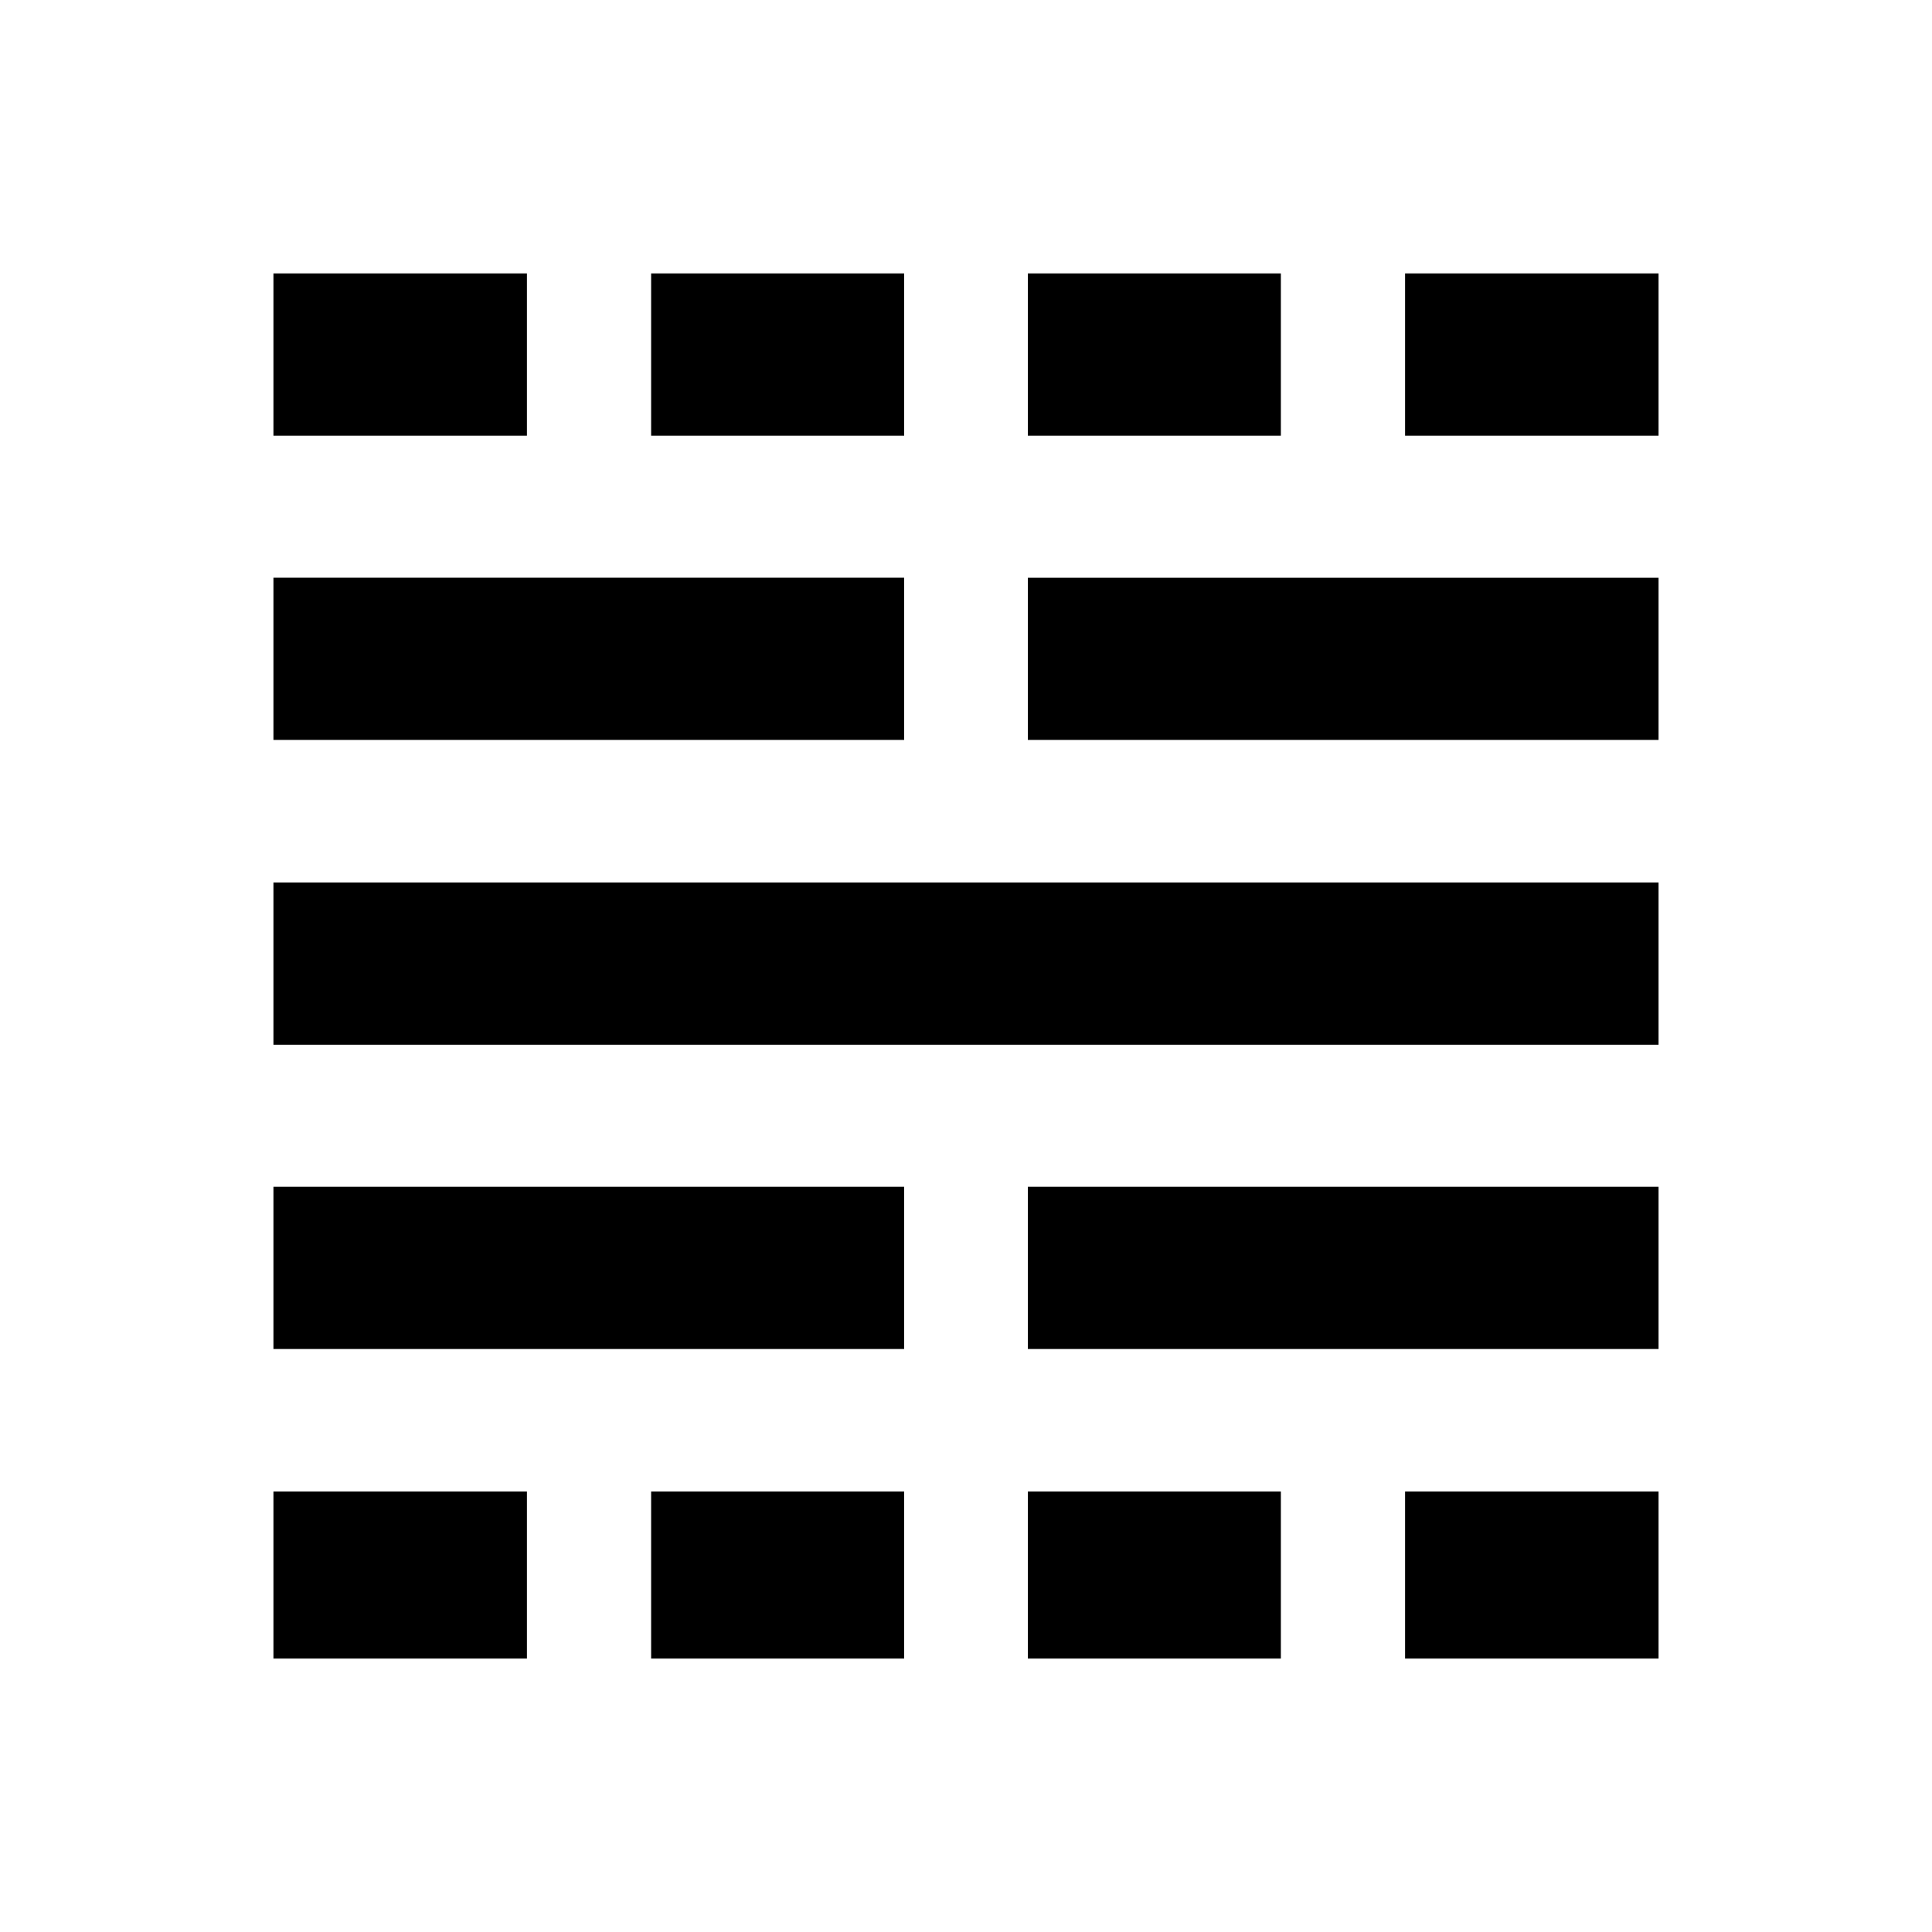 <svg xmlns="http://www.w3.org/2000/svg" height="20" viewBox="0 -960 960 960" width="20"><path d="M135.869-135.869v-83.001h125.957v83.001H135.869Zm0-153.827v-80.608h313.392v80.608H135.869Zm0-151.195V-521.5h688.262v80.609H135.869Zm0-151.435v-80.609h313.392v80.609H135.869Zm0-151.196v-80.609h125.957v80.609H135.869Zm187.674 607.653v-83.001h125.718v83.001H323.543Zm0-607.653v-80.609h125.718v80.609H323.543Zm187.196 607.653v-83.001h125.718v83.001H510.739Zm0-153.827v-80.608h313.392v80.608H510.739Zm0-302.63v-80.609h313.392v80.609H510.739Zm0-151.196v-80.609h125.718v80.609H510.739Zm187.435 607.653v-83.001h125.957v83.001H698.174Zm0-607.653v-80.609h125.957v80.609H698.174Z"/></svg>